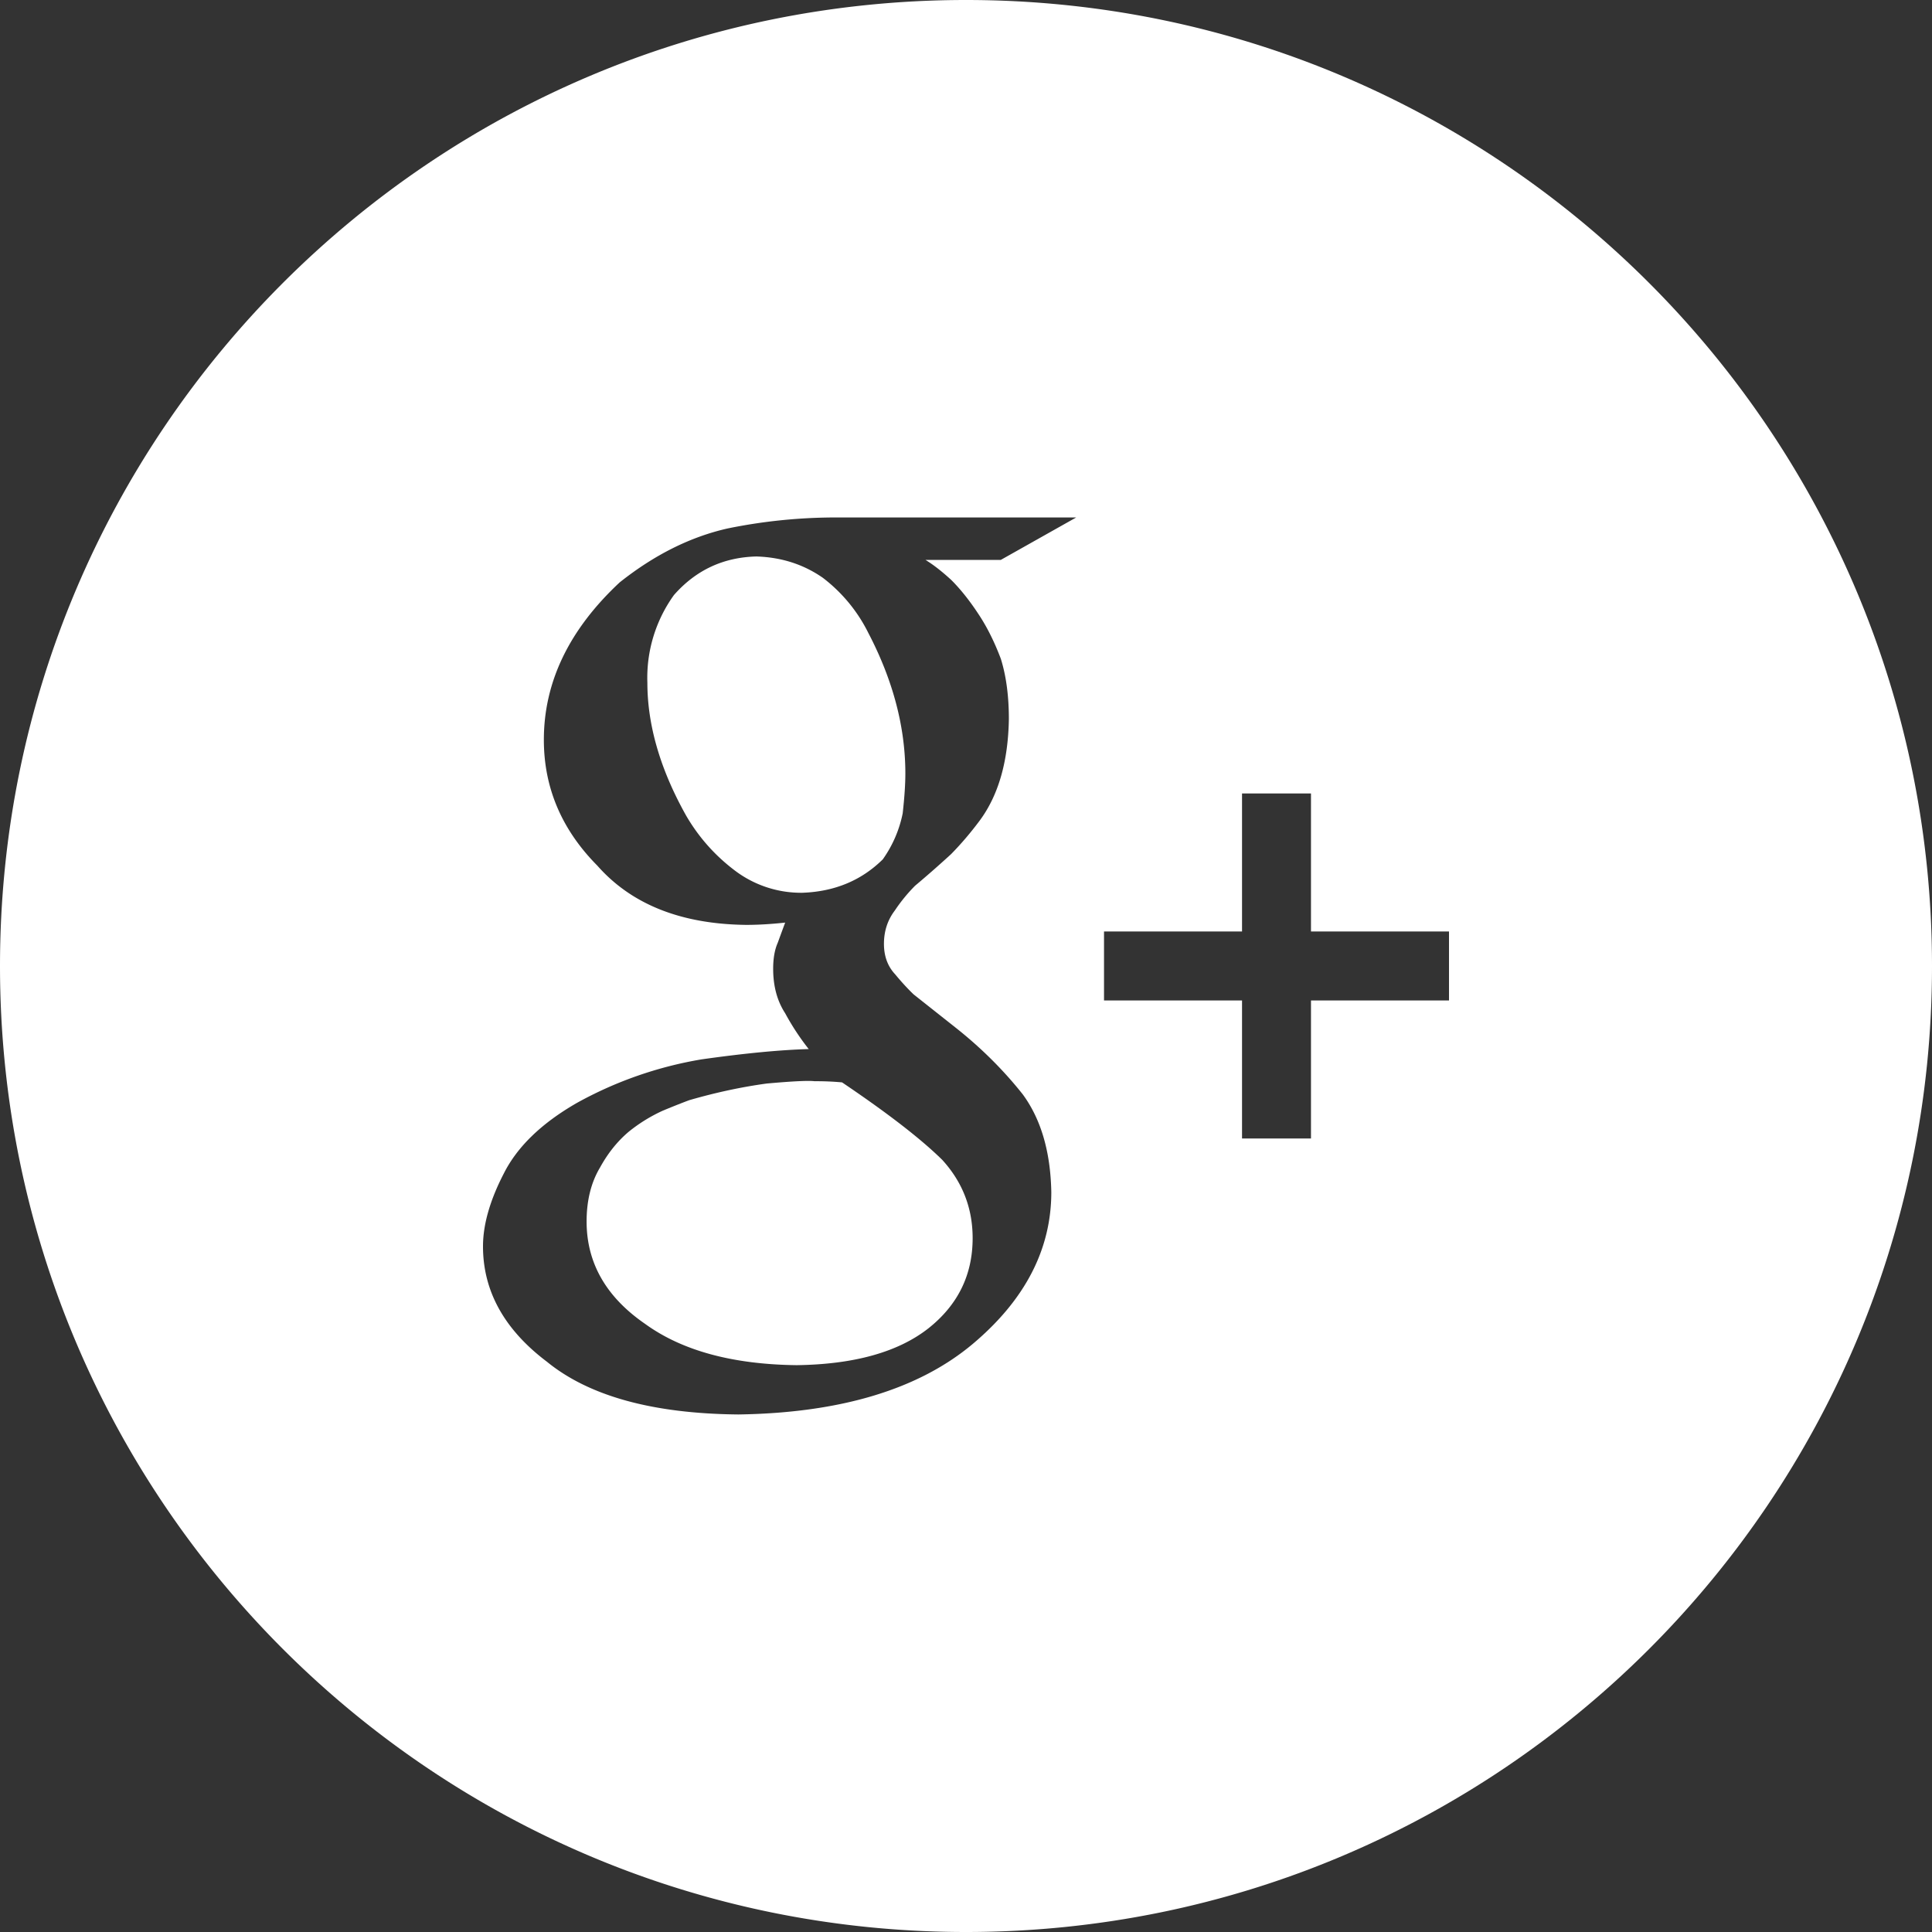 <svg xmlns="http://www.w3.org/2000/svg" version="1.1" xmlns:xlink="http://www.w3.org/1999/xlink" width="512" height="512" x="0" y="0" viewBox="0 0 64 64" style="enable-background:new 0 0 512 512" xml:space="preserve" class=""><rect x="0" y="0" width="64" height="64" fill="#333333" stroke="none"/><g><g fill="#d84938" fill-rule="evenodd"><path d="M25.06 18.434c-1.097.026-2.009.452-2.735 1.278a4.688 4.688 0 0 0-.88 2.9c0 1.412.428 2.88 1.284 4.406.414.712.95 1.316 1.604 1.812a3.63 3.63 0 0 0 2.248.744c1.064-.038 1.952-.406 2.662-1.106a3.973 3.973 0 0 0 .66-1.526c.058-.522.088-.96.088-1.316 0-1.54-.408-3.09-1.224-4.654a5.198 5.198 0 0 0-1.51-1.832c-.638-.444-1.37-.68-2.198-.706zM26.986 35.817c-.206-.026-.734 0-1.584.076-.838.114-1.694.298-2.57.552-.206.076-.496.19-.868.344a5.235 5.235 0 0 0-1.14.704c-.374.316-.688.71-.946 1.18-.296.494-.446 1.092-.446 1.79 0 1.37.644 2.5 1.932 3.388 1.224.89 2.898 1.346 5.024 1.372 1.906-.026 3.36-.432 4.364-1.218.98-.776 1.468-1.772 1.468-2.99 0-.99-.334-1.854-1.004-2.59-.708-.698-1.816-1.554-3.322-2.57a9.213 9.213 0 0 0-.908-.038" fill="#ffffff" opacity="1" data-original="#d84938" class=""></path><path d="M48 33.142h-4.572v4.572h-2.284v-4.572h-4.572v-2.286h4.572v-4.572h2.284v4.572H48zM31.516 19.216c.304.304.602.678.894 1.122.28.42.528.914.744 1.486.178.57.266 1.236.266 1.998-.024 1.396-.342 2.512-.958 3.35-.302.406-.62.78-.958 1.124-.374.342-.77.692-1.192 1.046a5.478 5.478 0 0 0-.67.82c-.24.316-.36.684-.36 1.104 0 .406.122.742.37 1.008.21.254.414.476.612.666l1.372 1.086c.852.672 1.6 1.414 2.244 2.226.606.826.92 1.904.946 3.238 0 1.89-.866 3.566-2.596 5.024-1.796 1.51-4.386 2.292-7.77 2.342-2.832-.026-4.948-.608-6.344-1.748C16.706 44.044 16 42.77 16 41.288c0-.722.23-1.526.688-2.412.446-.888 1.25-1.666 2.418-2.338a12.929 12.929 0 0 1 4.128-1.444c1.426-.202 2.612-.316 3.556-.342a8.202 8.202 0 0 1-.78-1.186c-.266-.408-.398-.9-.398-1.474 0-.344.05-.632.152-.862.088-.242.17-.464.246-.668-.458.05-.892.076-1.298.076-2.154-.026-3.794-.68-4.924-1.962-1.182-1.192-1.772-2.582-1.772-4.168 0-1.916.838-3.654 2.512-5.216 1.148-.912 2.344-1.51 3.584-1.788a17.858 17.858 0 0 1 3.45-.362h8.088l-2.498 1.406h-2.494c.254.154.54.376.858.668zM32 0C14.326 0 0 14.326 0 32c0 17.672 14.326 32 32 32s32-14.328 32-32C64 14.326 49.674 0 32 0z" fill="#ffffff" opacity="1" data-original="#d84938" class=""></path></g></g></svg>